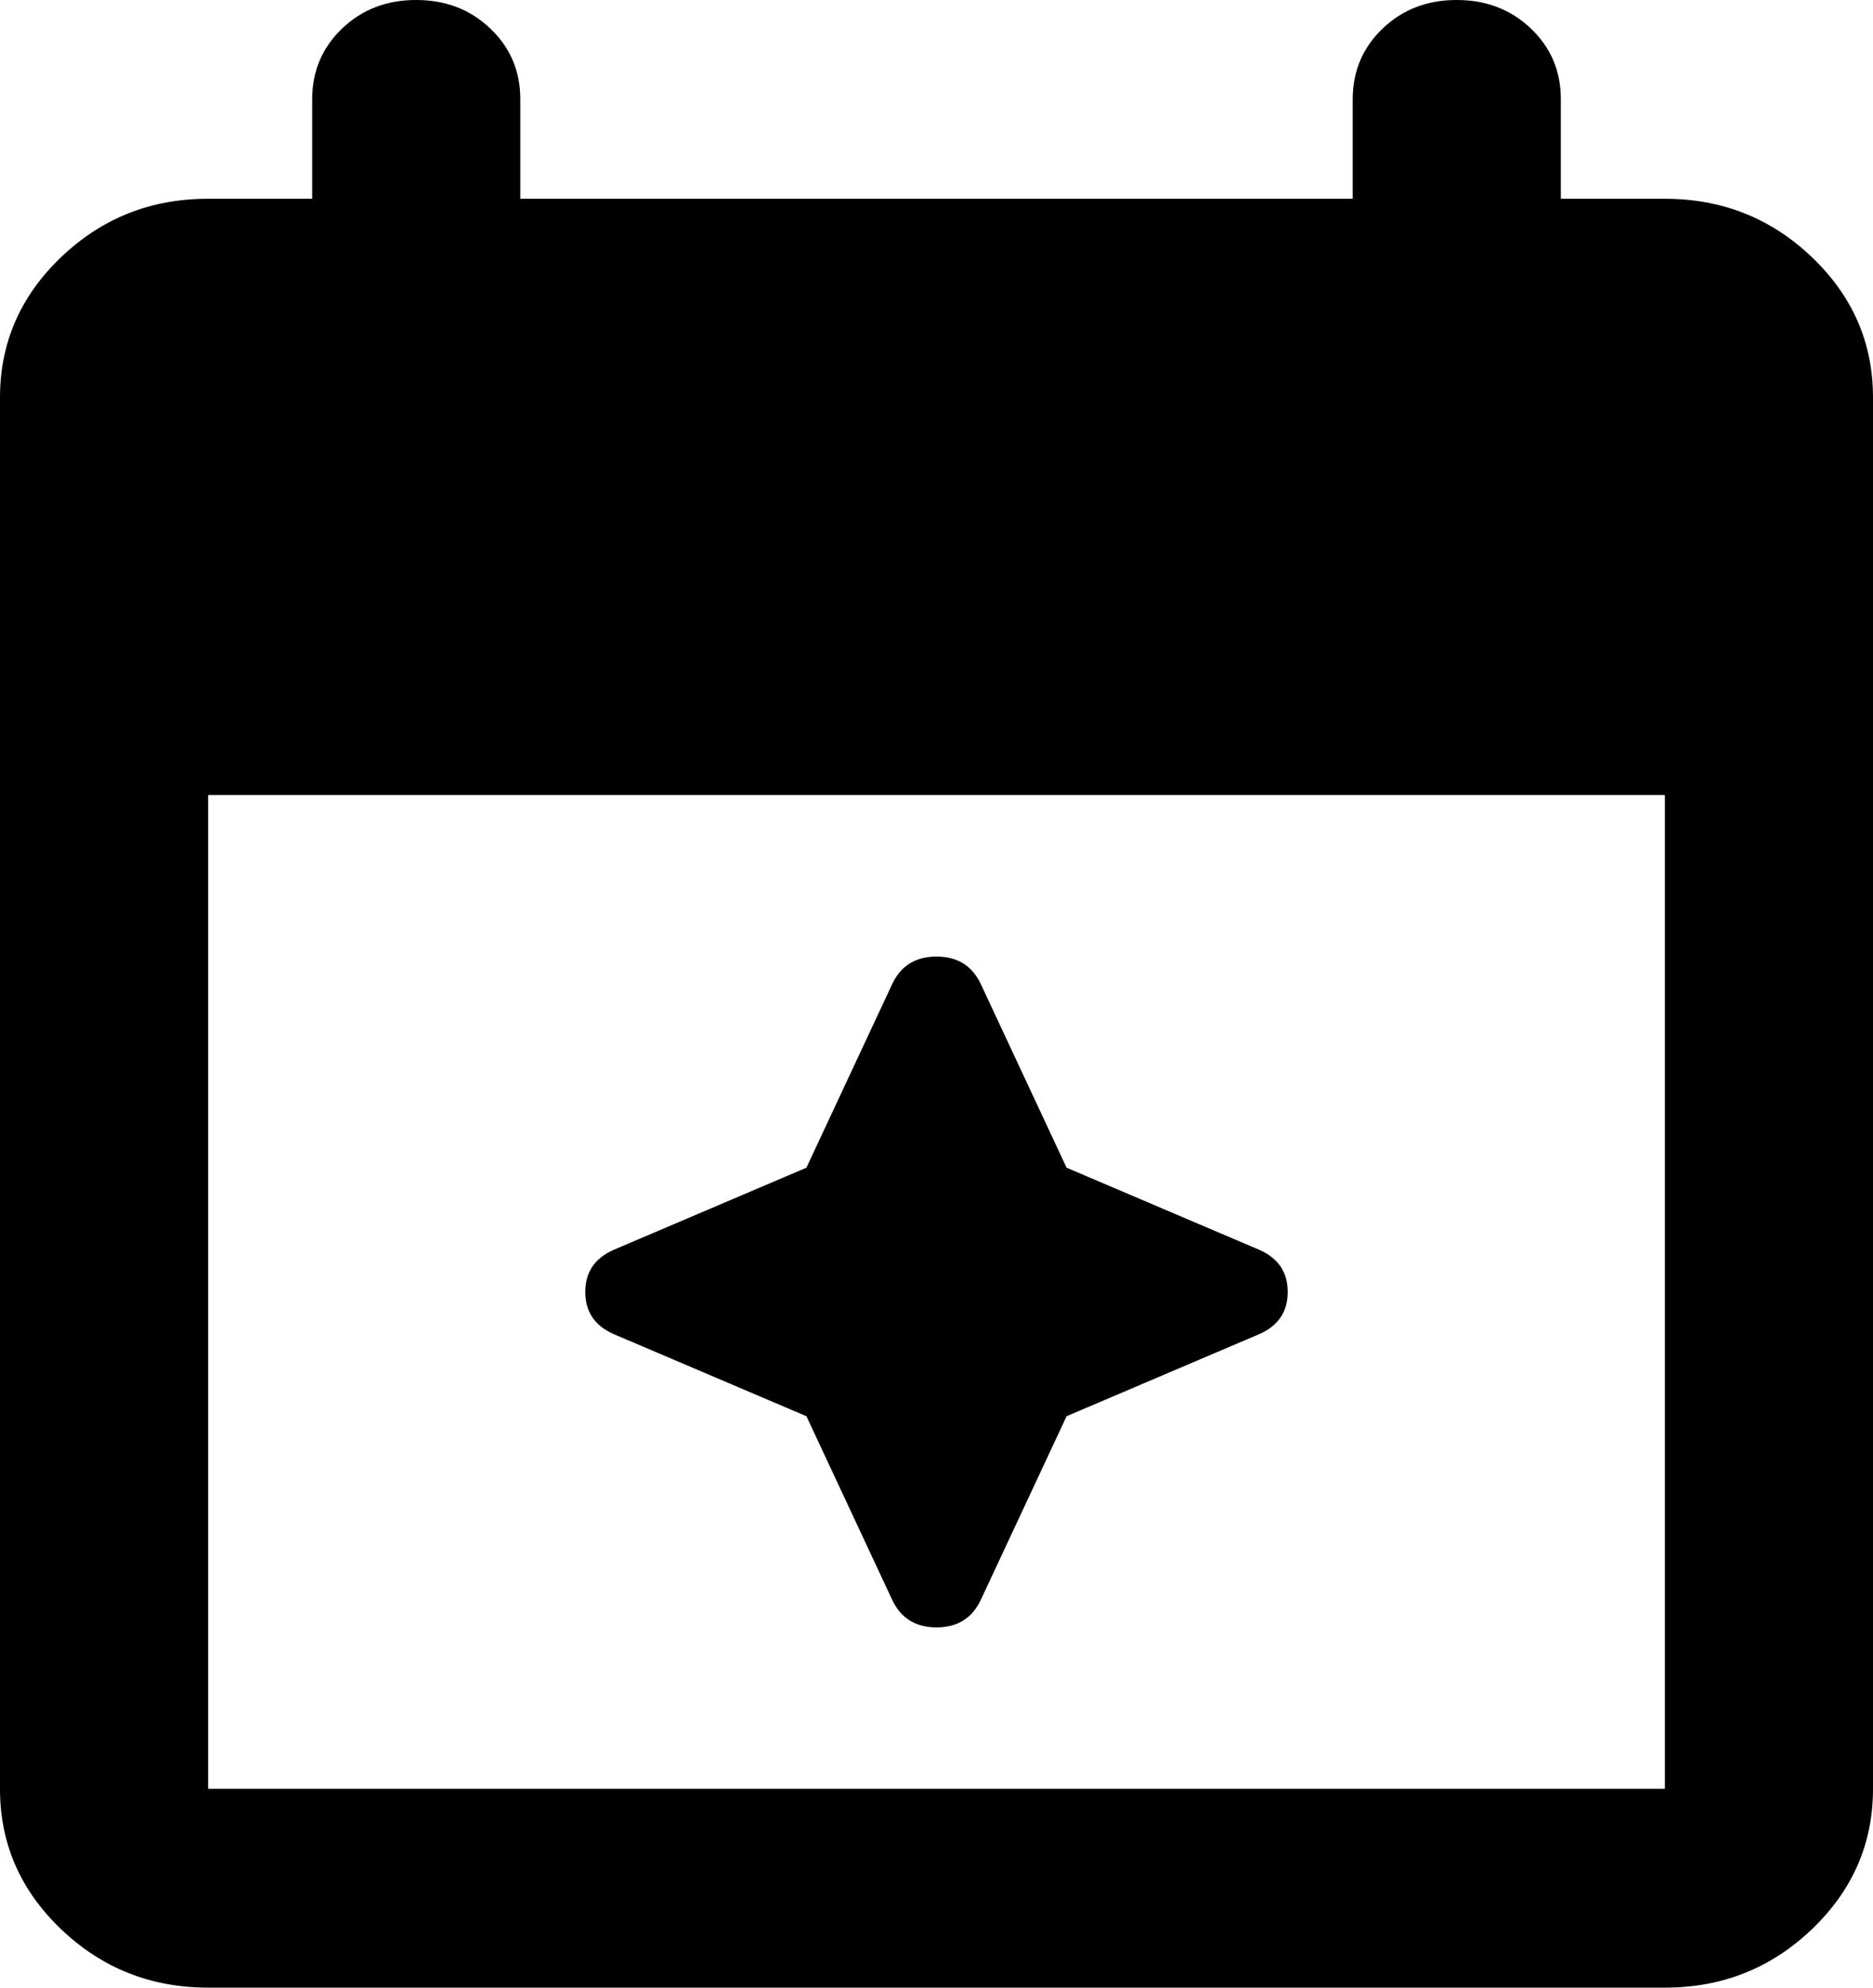 <svg width="33" height="35" viewBox="0 0 33 35" fill="currentColor" xmlns="http://www.w3.org/2000/svg">
<path d="M3.667 35C2.658 35 1.795 34.657 1.076 33.971C0.358 33.285 -0.001 32.461 3.11262e-06 31.5V7C3.11262e-06 6.037 0.359 5.213 1.078 4.527C1.797 3.841 2.66 3.499 3.667 3.5H5.5V1.75C5.5 1.254 5.676 0.838 6.028 0.502C6.38 0.166 6.815 -0.001 7.333 6.05537e-06C7.853 6.05537e-06 8.289 0.168 8.64 0.504C8.992 0.84 9.168 1.255 9.167 1.75V3.5H23.833V1.75C23.833 1.254 24.009 0.838 24.361 0.502C24.713 0.166 25.148 -0.001 25.667 6.05537e-06C26.186 6.05537e-06 26.622 0.168 26.974 0.504C27.326 0.84 27.501 1.255 27.5 1.75V3.5H29.333C30.342 3.5 31.205 3.843 31.924 4.529C32.642 5.215 33.001 6.039 33 7V31.5C33 32.462 32.641 33.287 31.922 33.973C31.203 34.659 30.34 35.001 29.333 35H3.667ZM3.667 31.5H29.333V14H3.667V31.5ZM15.721 28.175L14.208 24.938L10.817 23.494C10.481 23.348 10.312 23.1 10.312 22.75C10.312 22.4 10.481 22.152 10.817 22.006L14.208 20.562L15.721 17.325C15.874 17.004 16.133 16.844 16.5 16.844C16.867 16.844 17.126 17.004 17.279 17.325L18.792 20.562L22.183 22.006C22.519 22.152 22.688 22.4 22.688 22.75C22.688 23.1 22.519 23.348 22.183 23.494L18.792 24.938L17.279 28.175C17.126 28.496 16.867 28.656 16.5 28.656C16.133 28.656 15.874 28.496 15.721 28.175Z" />
</svg>
